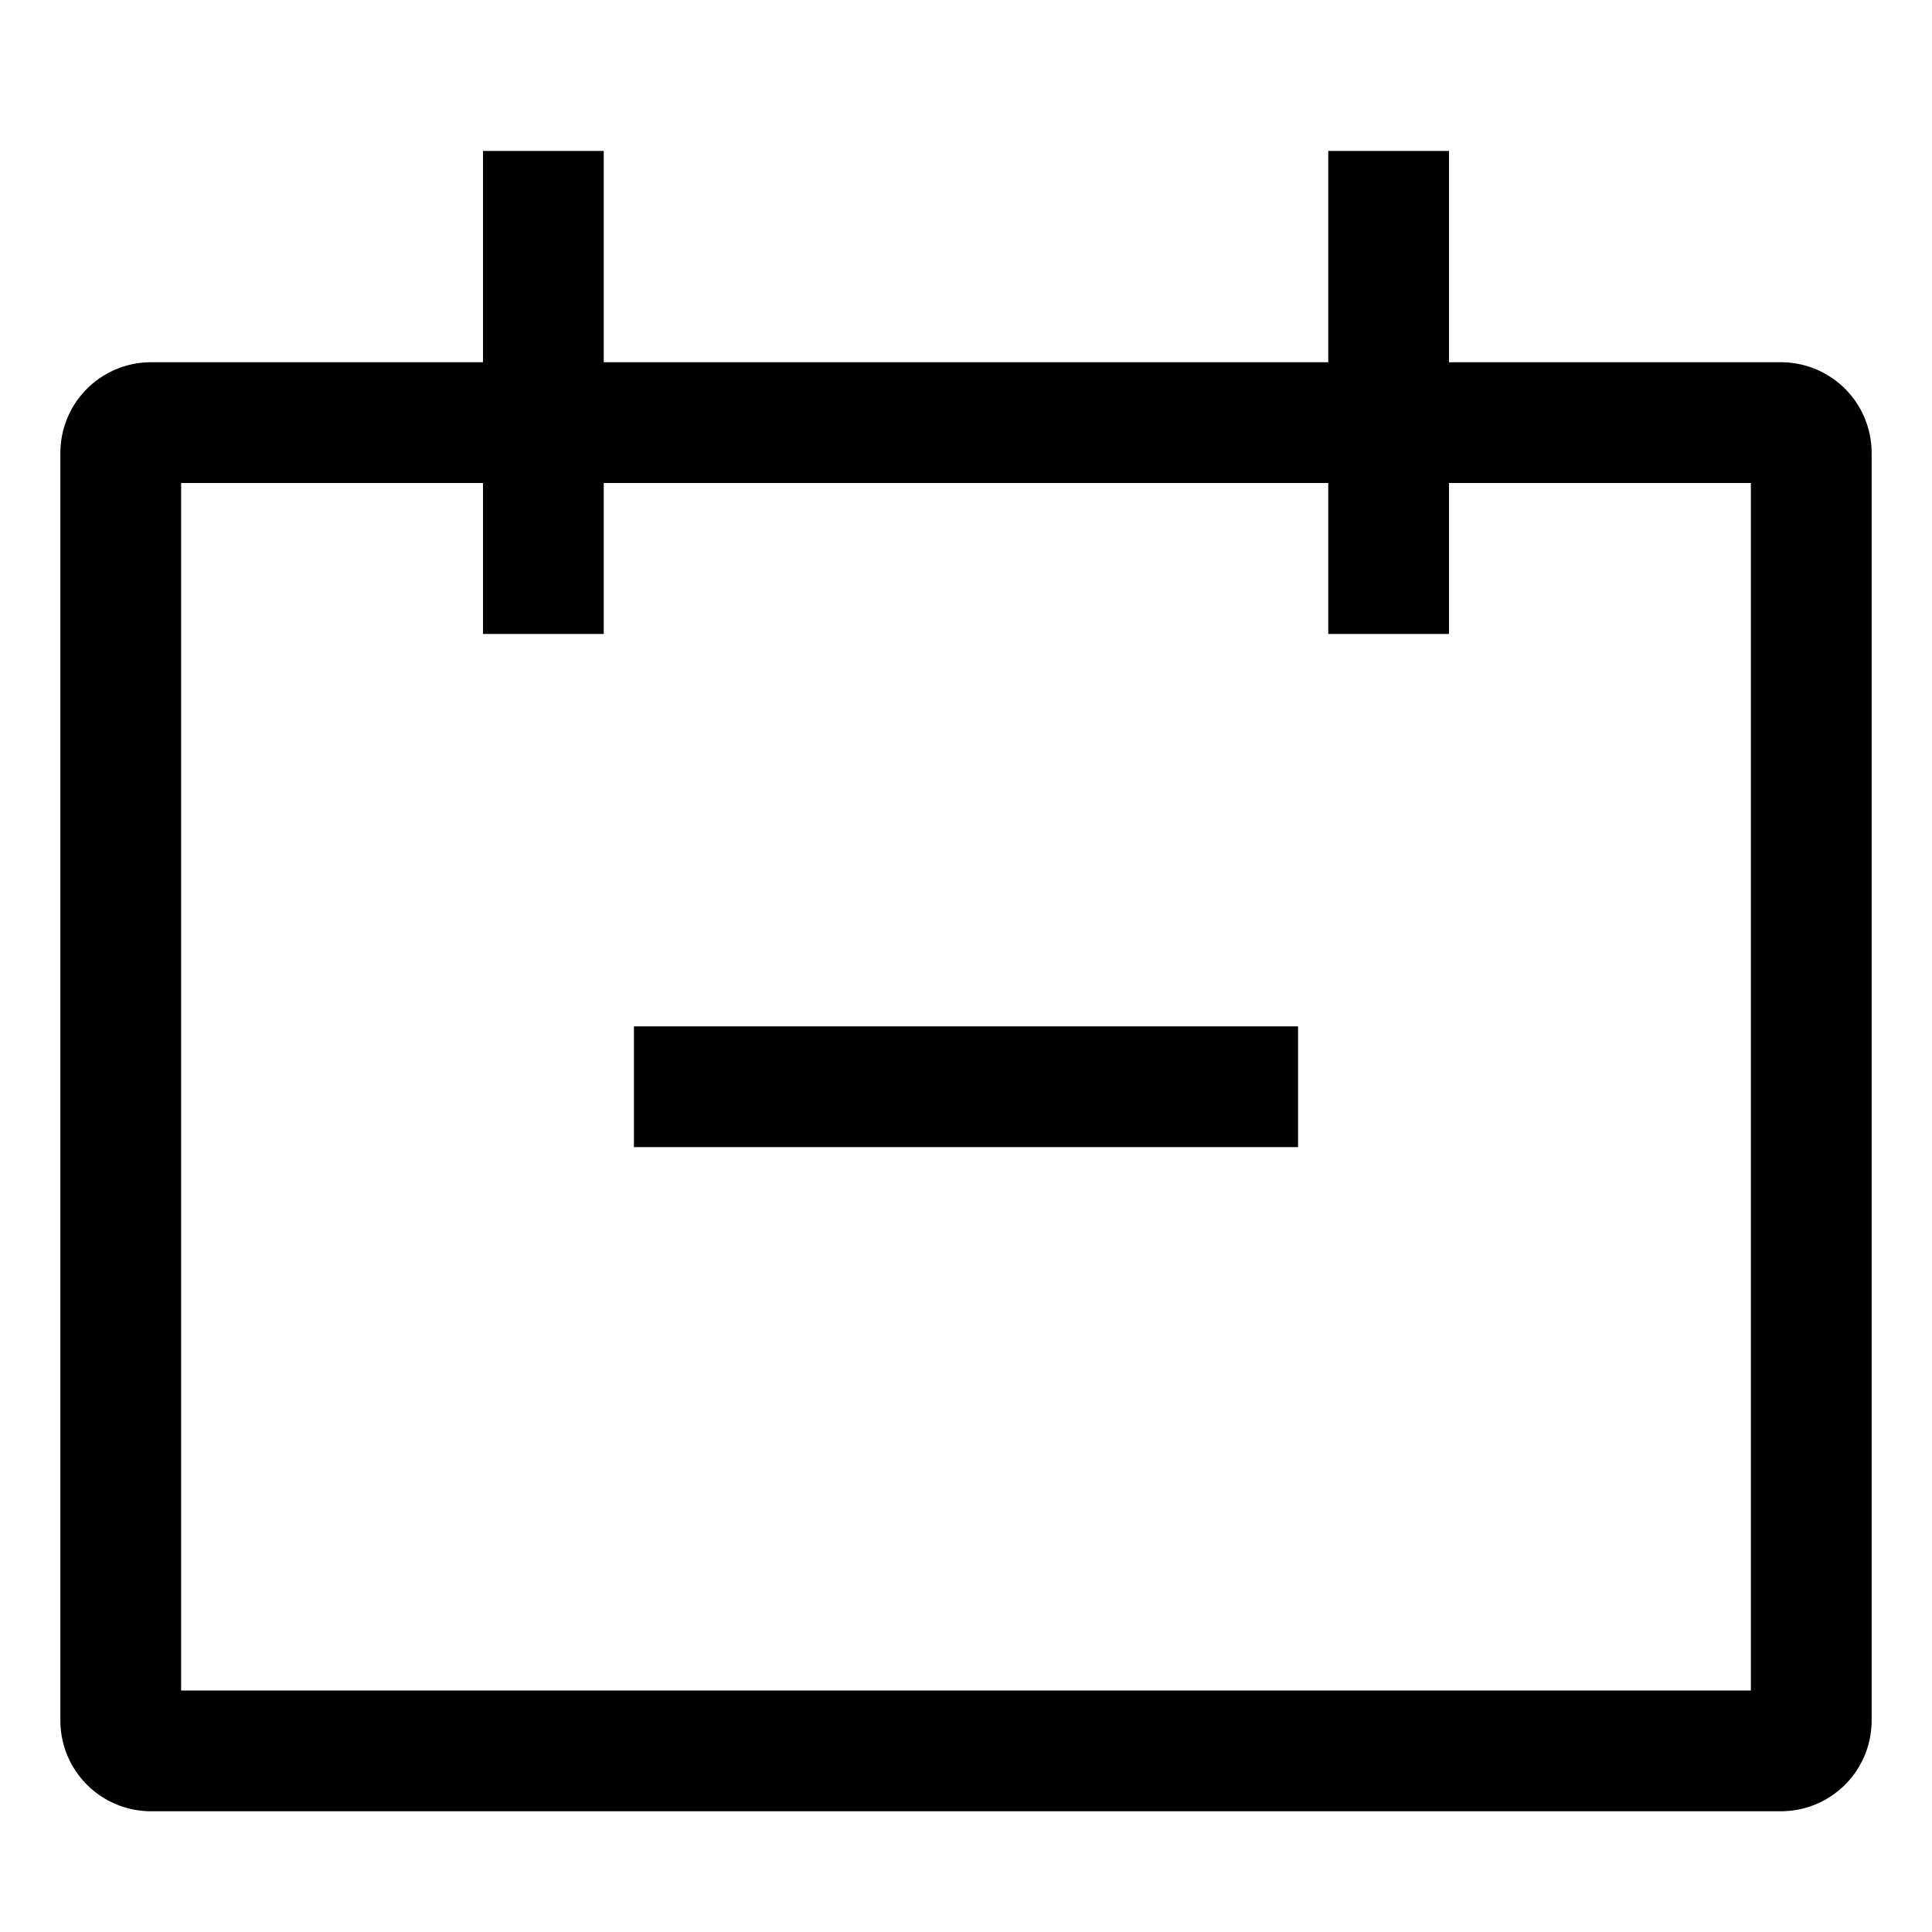 <svg id="export" xmlns="http://www.w3.org/2000/svg" viewBox="0 0 512 512">
  <defs>
    <style>
      .cls-1 {
        fill: currentColor;
      }
    </style>
  </defs>
  <title>calendar-minus</title>
  <g>
    <path class="cls-1" d="M472,96H384V40H352V96H160V40H128V96H40a24.027,24.027,0,0,0-24,24V456a24.027,24.027,0,0,0,24,24H472a24.027,24.027,0,0,0,24-24V120A24.027,24.027,0,0,0,472,96Zm-8,352H48V128h80v40h32V128H352v40h32V128h80Z"/>
    <rect class="cls-1" x="168" y="272" width="176" height="32"/>
  </g>
</svg>
